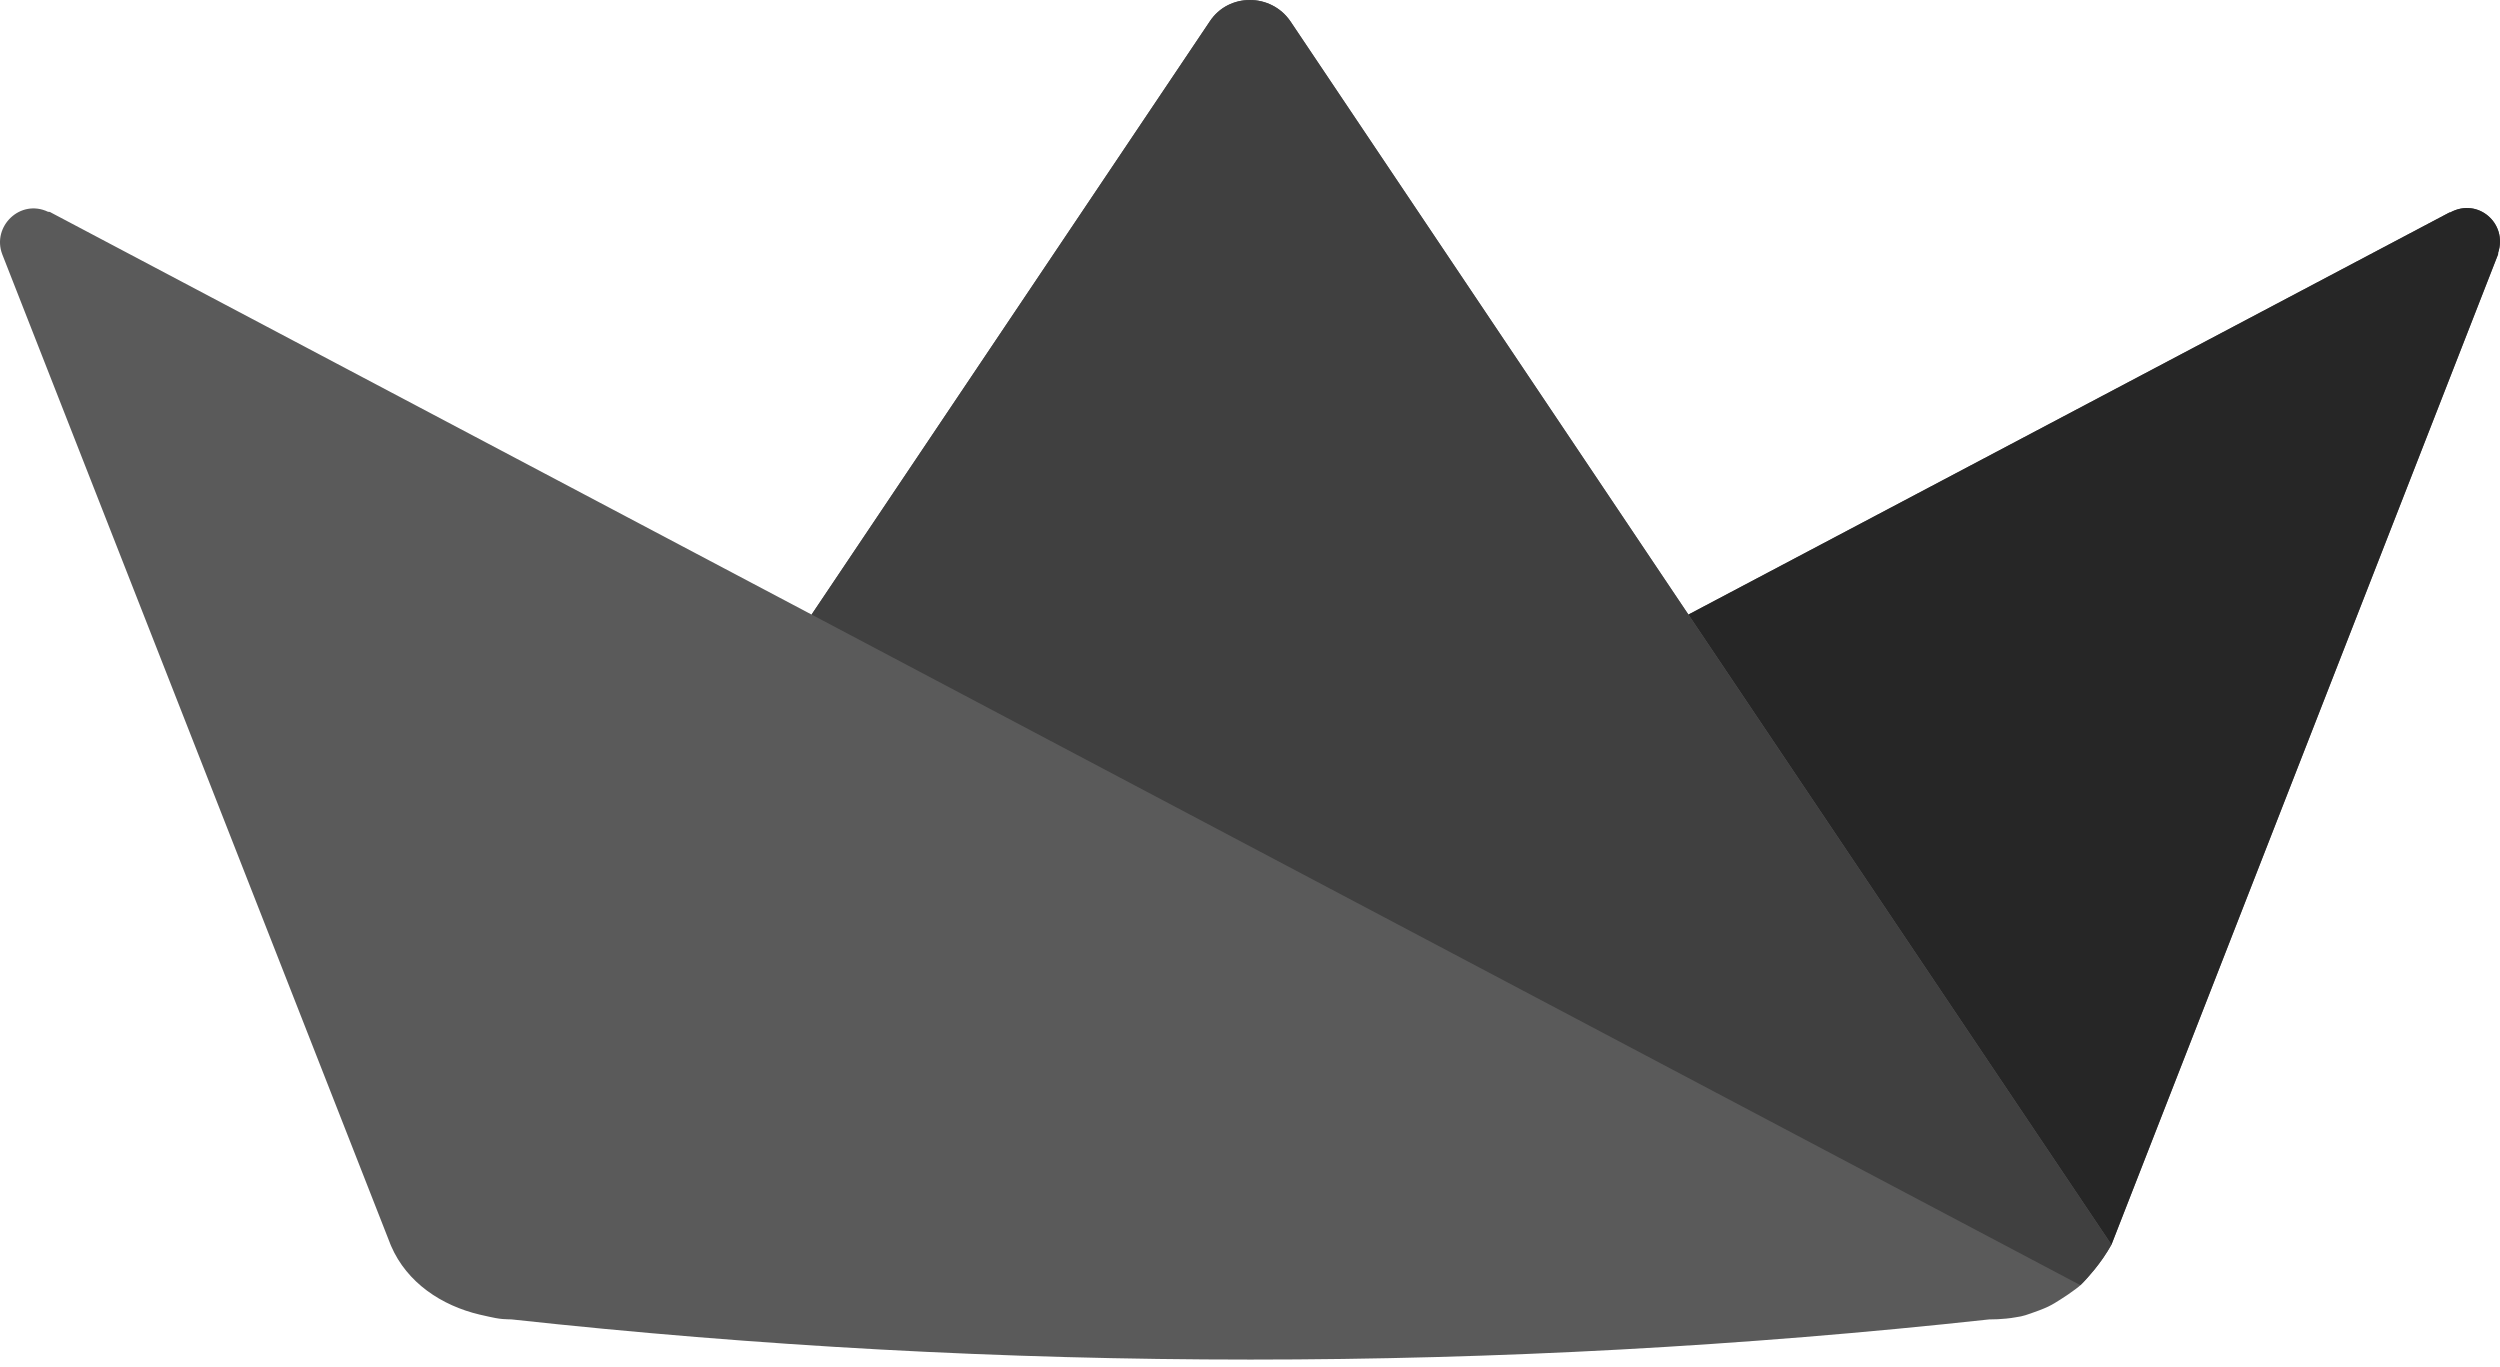 <?xml version="1.0" encoding="UTF-8"?>
<svg width="256px" height="140px" viewBox="0 0 256 140" version="1.1" xmlns="http://www.w3.org/2000/svg" preserveAspectRatio="xMidYMid">
    <title>Streamlit</title>
    <g>
        <path d="M123.888,2.182 C125.808,-0.727 130.146,-0.727 132.138,2.182 L132.138,2.182 L172.891,62.932 L216.212,127.451 C215.701,128.361 215.11,129.225 214.448,130.032 C213.996,130.571 213.568,131.08 213.034,131.603 L213.034,131.603 L213.023,131.598 L213.033,131.603 C212.916,131.715 212.803,131.803 212.663,131.909 L212.513,132.024 C212.023,132.39 211.518,132.736 210.999,133.062 C210.579,133.325 210.232,133.557 209.73,133.798 C209.229,134.04 208.428,134.33 207.946,134.495 C207.463,134.662 207.302,134.718 206.946,134.797 C206.768,134.832 206.59,134.867 206.413,134.889 C206.291,134.91 206.171,134.931 206.05,134.946 C206.029,134.953 206,134.953 205.979,134.96 L205.979,134.96 L205.438,135.024 C204.87,135.081 204.279,135.11 203.675,135.11 C153.404,140.591 102.686,140.591 52.414,135.11 C52.357,135.11 52.301,135.11 52.243,135.102 L52.243,135.102 L52.073,135.101 L52.073,135.101 L51.994,135.095 L51.917,135.095 C51.859,135.088 51.802,135.088 51.746,135.081 L51.746,135.081 L51.689,135.081 C51.61,135.074 51.539,135.074 51.462,135.067 C50.992,135.031 50.446,134.913 50.054,134.826 C49.661,134.747 49.427,134.683 49.101,134.611 C45.232,133.694 41.677,131.362 40.048,127.586 C40.005,127.486 39.969,127.387 39.926,127.287 L39.926,127.287 L39.92,127.266 L0.225,26.025 C-0.842,23.181 2.074,20.336 4.918,21.687 C4.99,21.687 5.132,21.687 5.204,21.758 L5.204,21.758 L83.106,62.931 Z M250.894,21.759 C253.746,20.195 256.804,22.896 255.808,25.883 L255.808,25.883 L255.808,26.026 L216.213,127.452 L172.892,62.932 L250.823,21.759 Z" fill="rgb(90,90,90)"></path>
        <path d="M250.894,21.759 L250.823,21.759 L172.892,62.932 L216.213,127.452 L255.808,26.026 L255.808,25.883 C256.804,22.896 253.746,20.195 250.894,21.759" fill="rgb(38,38,38)"></path>
        <path d="M132.138,2.182 C130.146,-0.727 125.808,-0.727 123.888,2.182 L83.106,62.932 L127.984,86.655 L213.034,131.603 C213.568,131.08 213.996,130.571 214.448,130.032 C215.11,129.225 215.701,128.361 216.212,127.451 L172.891,62.932 L132.138,2.182 Z" fill="rgb(64,64,64)"></path>
    </g>
</svg>
